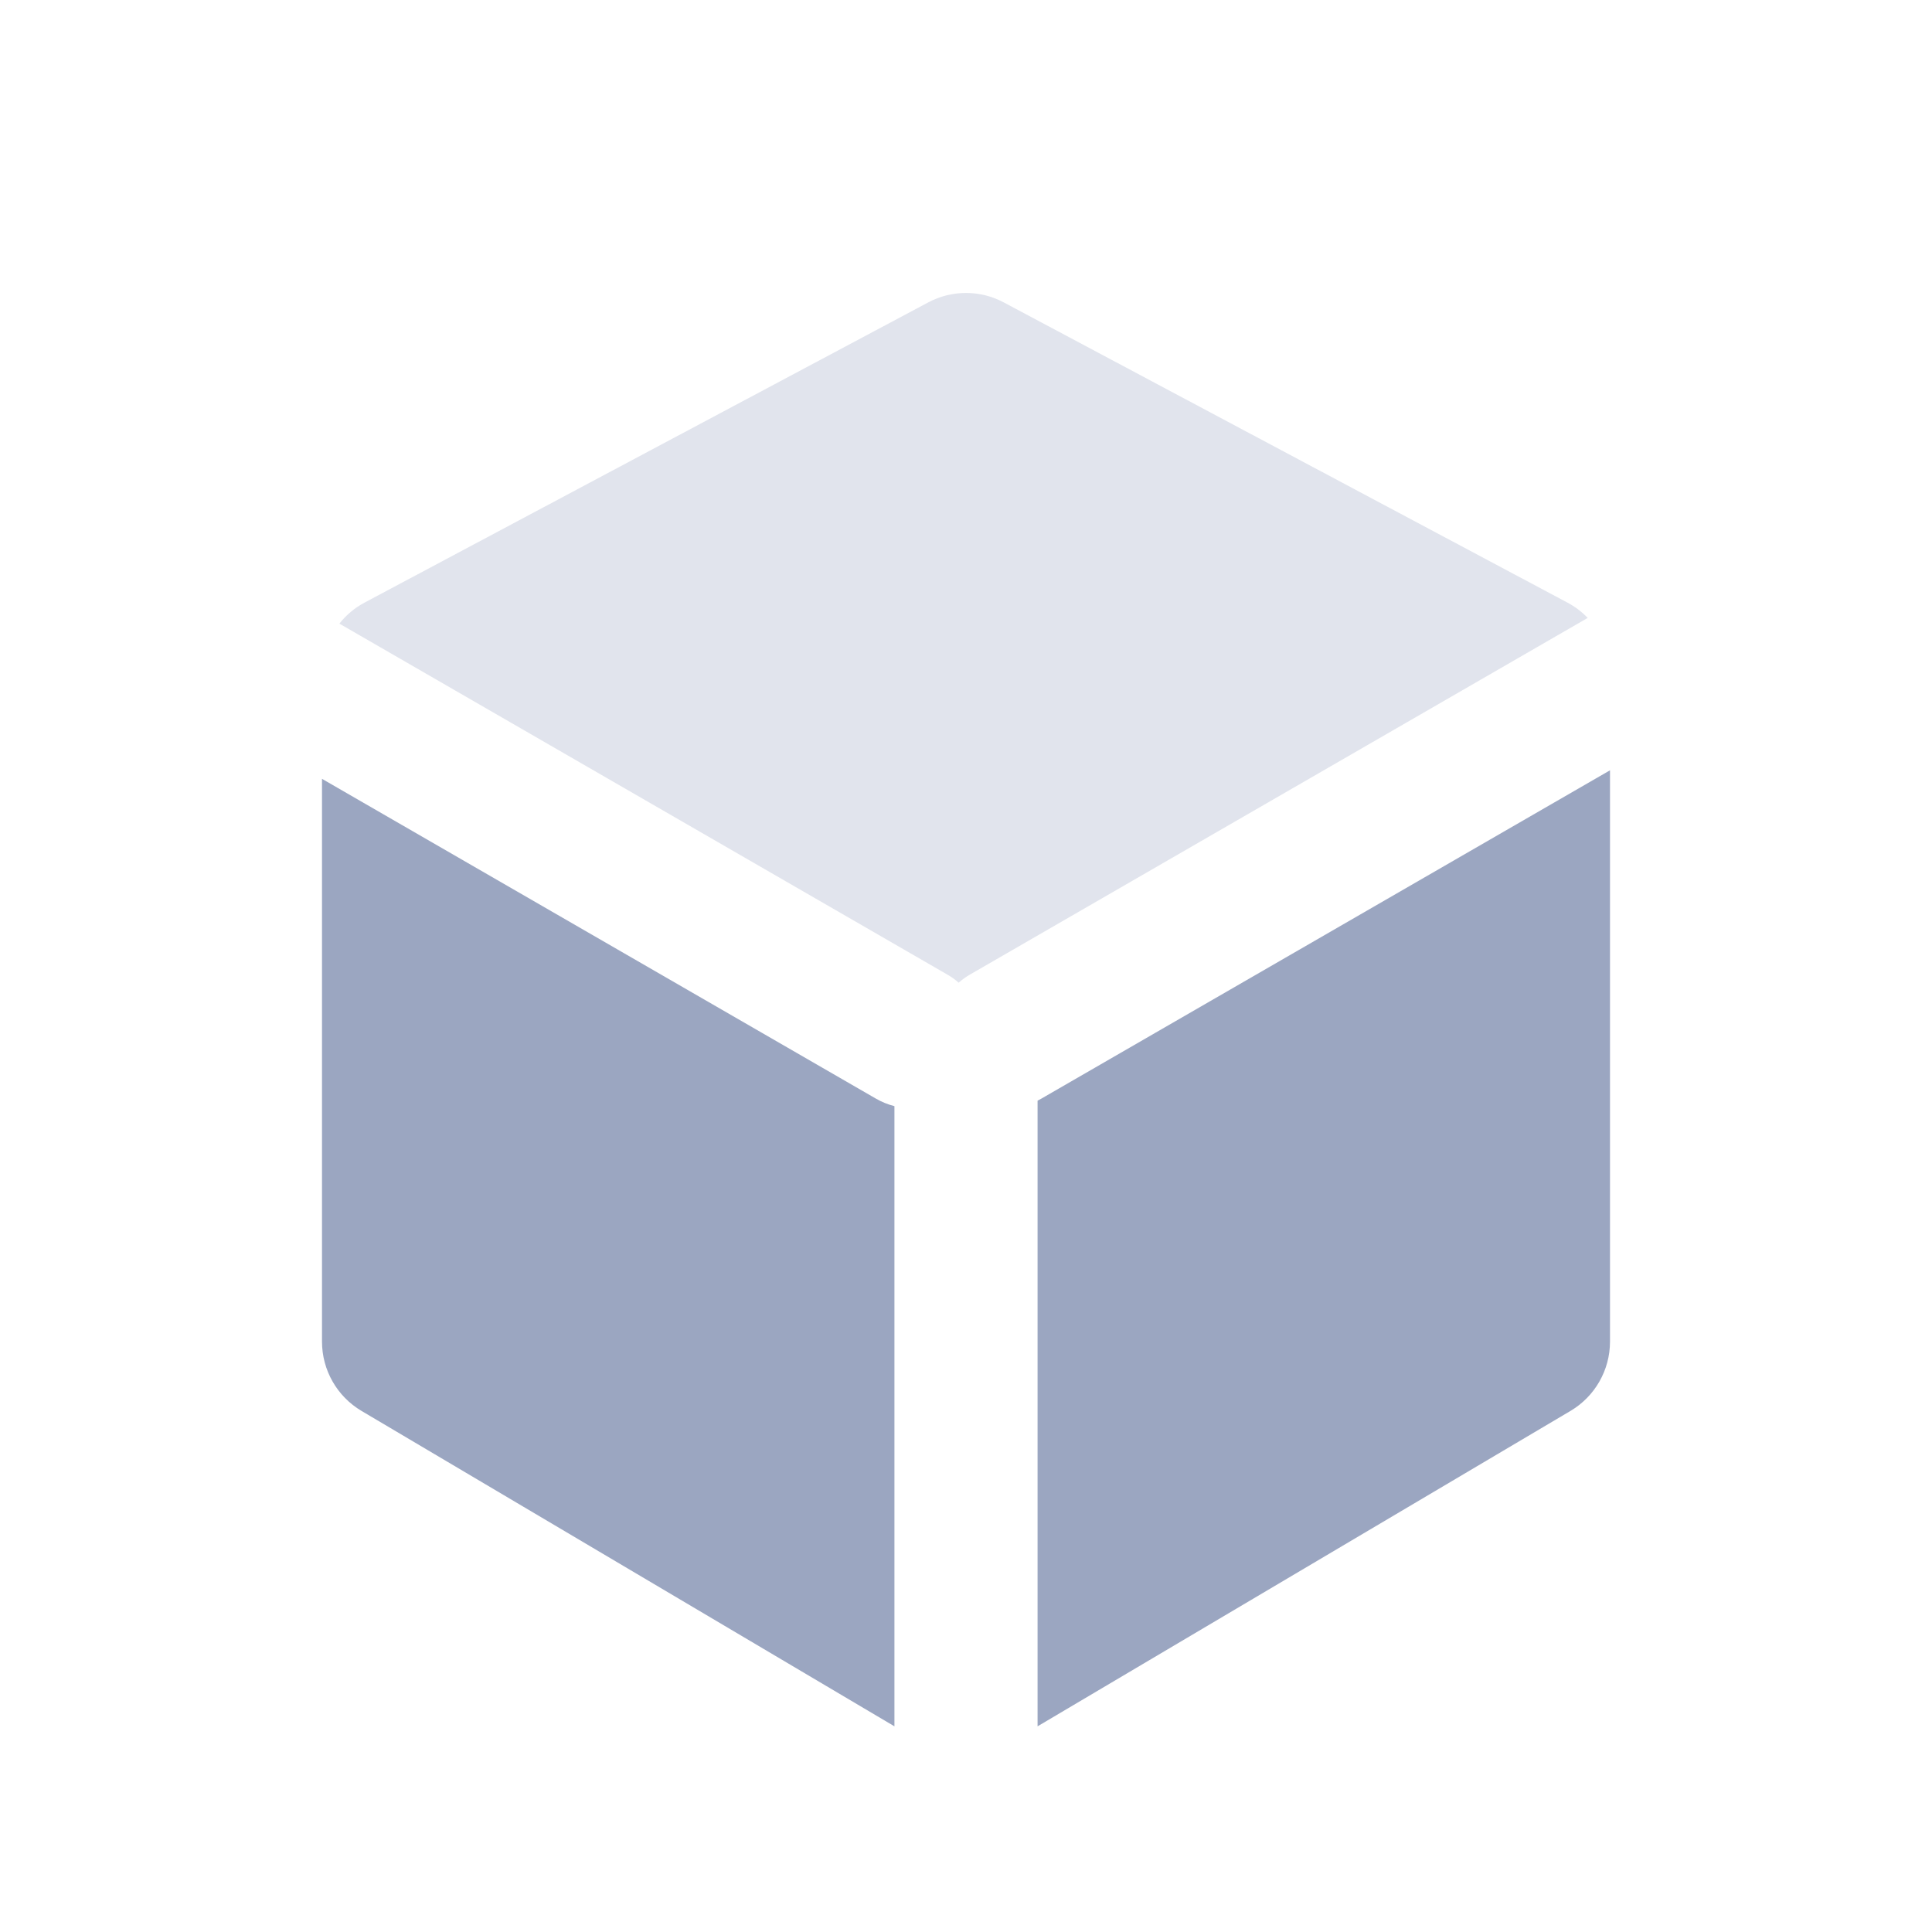 <svg width="24" height="24" viewBox="0 0 24 24" fill="none" xmlns="http://www.w3.org/2000/svg">
<g id="Stockholm-icons / Shopping / Box#2">
<path id="Combined Shape" fill-rule="evenodd" clip-rule="evenodd" d="M4 9.675L10.88 13.647C10.954 13.69 11.032 13.721 11.111 13.741V21.445L4.491 17.527C4.187 17.347 4 17.02 4 16.666V9.675ZM20 9.569V16.666C20 17.02 19.813 17.347 19.509 17.527L12.889 21.445V13.673C12.905 13.665 12.921 13.656 12.937 13.647L20 9.569V9.569Z" fill="#9BA6C1"/>
<path id="Path" opacity="0.3" fill-rule="evenodd" clip-rule="evenodd" d="M4.216 7.747C4.3 7.64 4.406 7.551 4.53 7.485L11.53 3.757C11.824 3.6 12.176 3.6 12.47 3.757L19.47 7.485C19.566 7.536 19.651 7.601 19.723 7.676L12.048 12.107C11.998 12.136 11.951 12.17 11.909 12.207C11.866 12.17 11.82 12.136 11.769 12.107L4.216 7.747Z" fill="#9BA6C1"/>
</g>
</svg>
